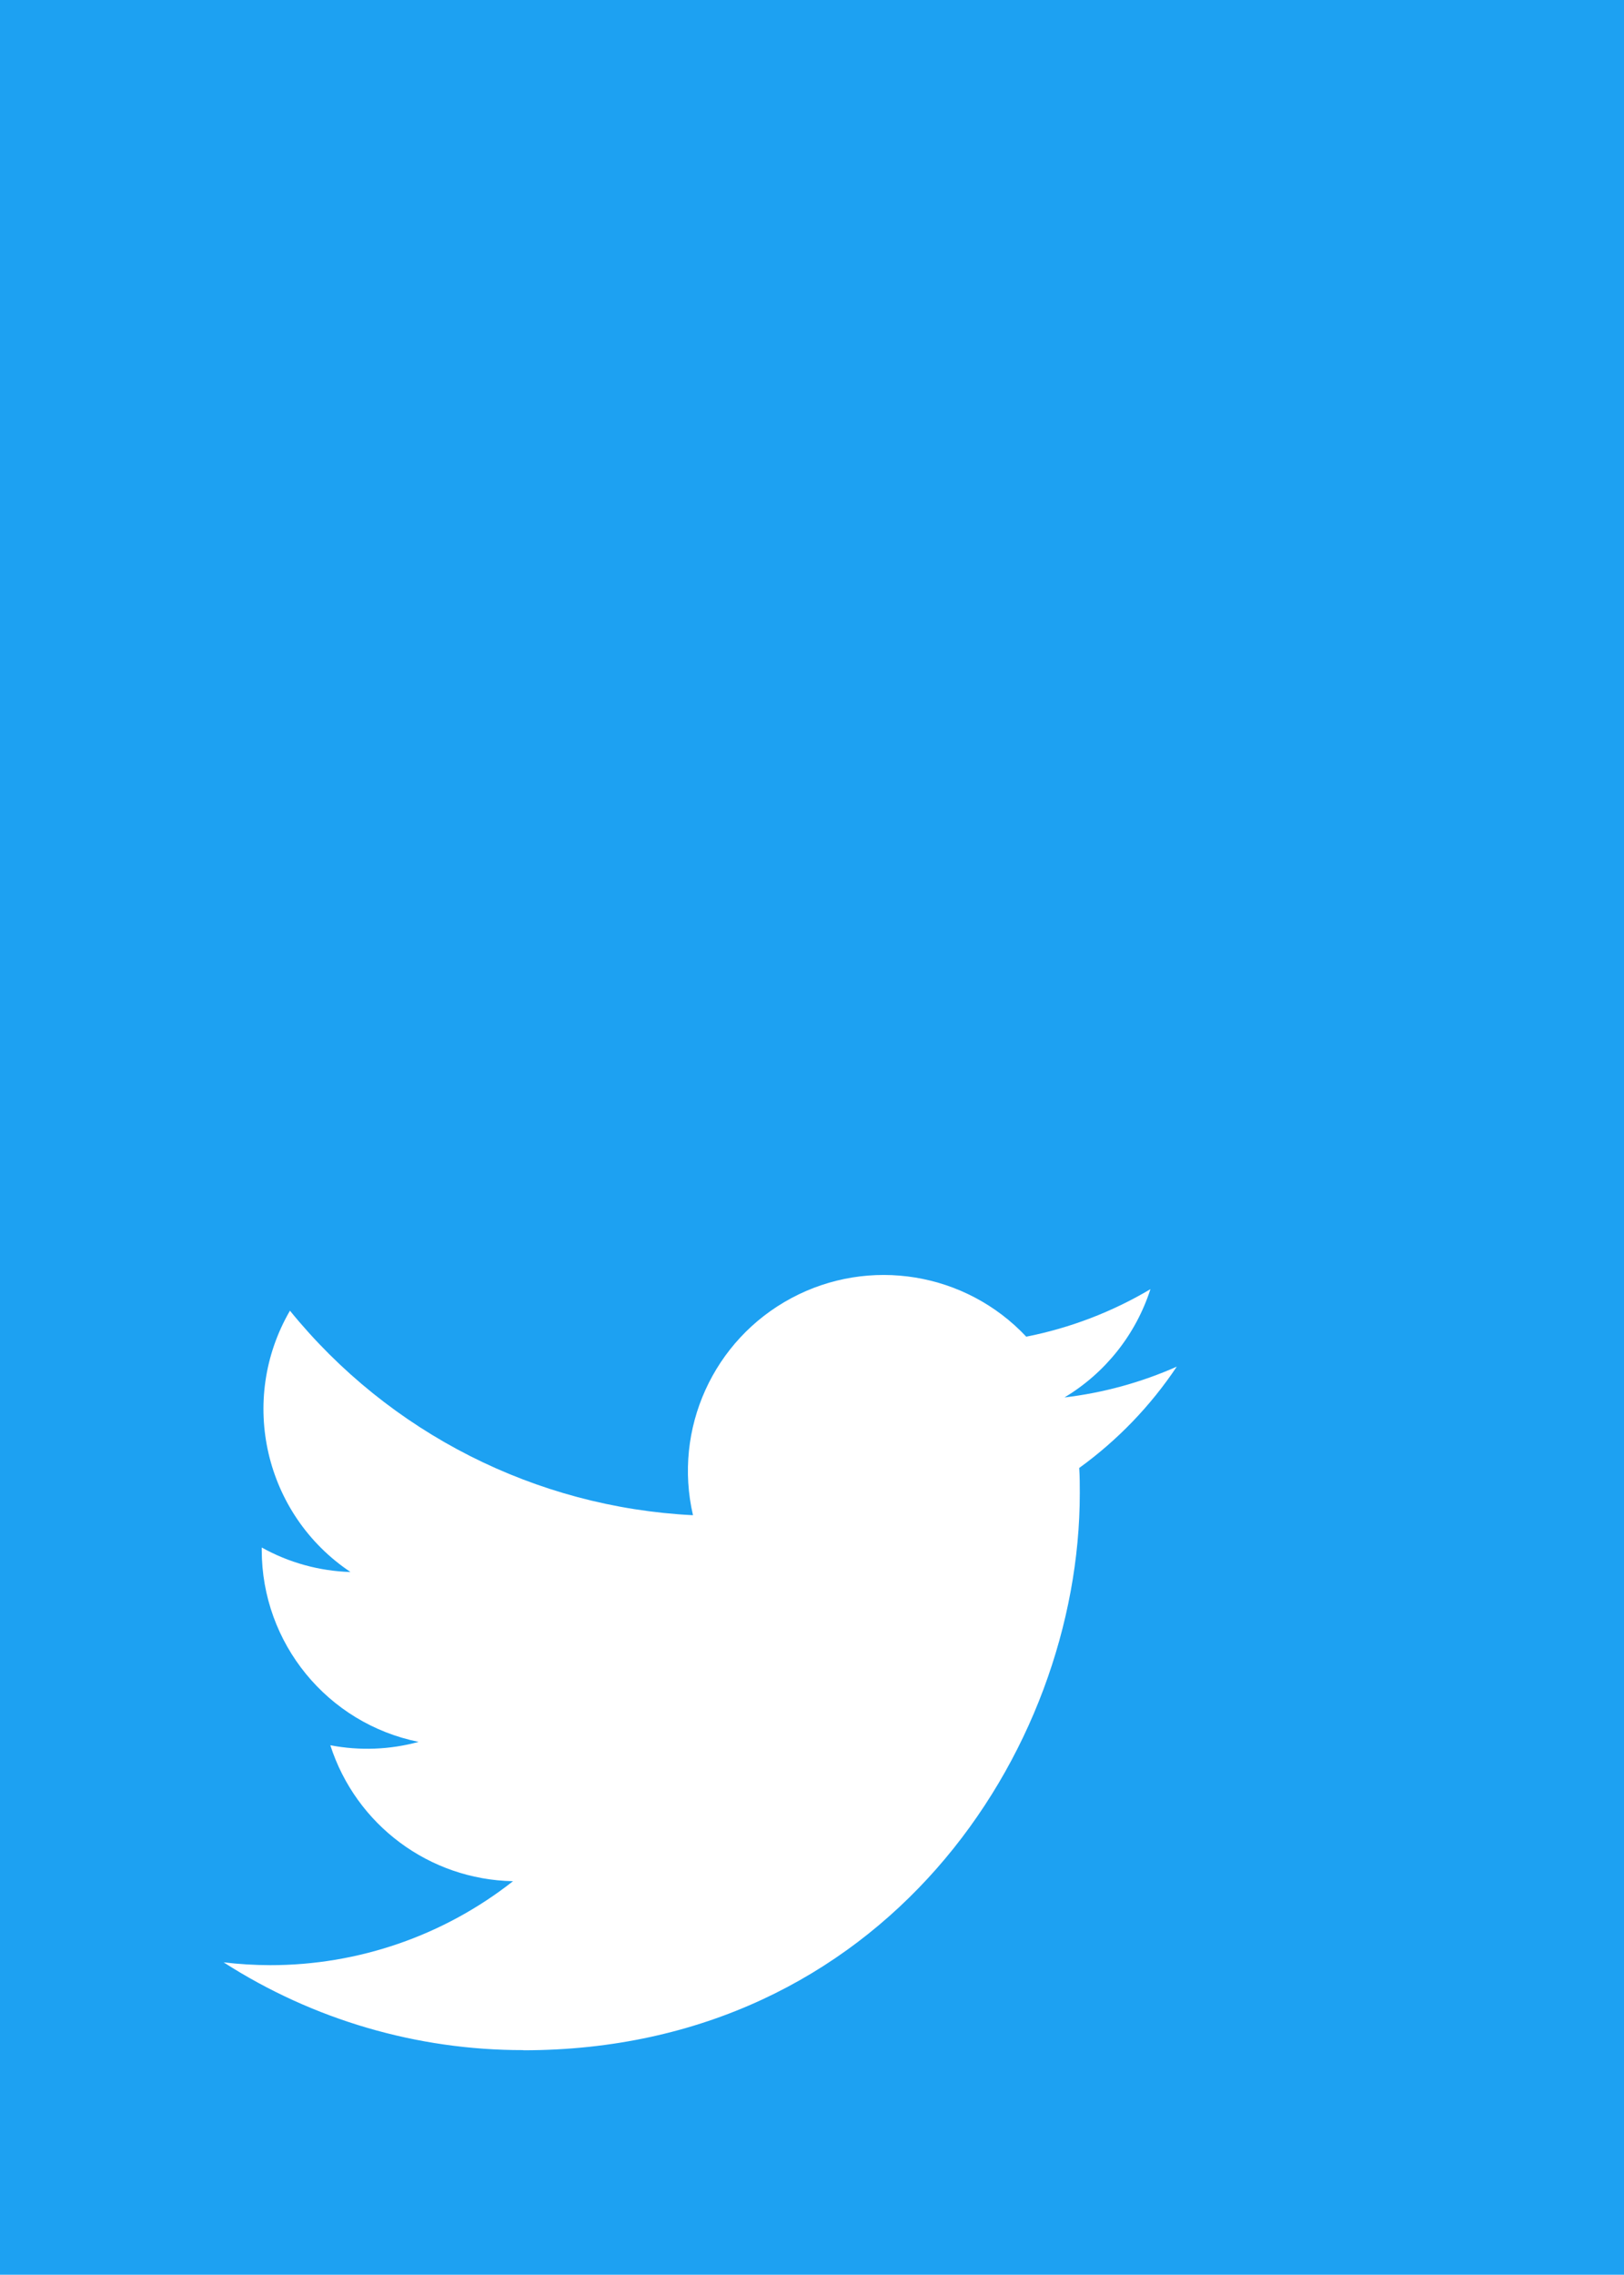 <svg viewBox="0 0 857 1200" version="1.1"
	xmlns="http://www.w3.org/2000/svg"
	xmlns:xlink="http://www.w3.org/1999/xlink">
	<g id="Social" stroke="none" stroke-width="1" fill="none" fill-rule="evenodd">
		<g id="social-twitter-sm" fill-rule="nonzero">
			<rect id="Rectangle" fill="#1DA1F2" x="0" y="0" width="857" height="1200"></rect>
			<path d="M276.183,1081.59 C465.996,1081.59 569.815,924.223 569.815,787.755 C569.815,783.286 569.815,778.836 569.513,774.407 C589.71,759.788 607.144,741.687 621,720.951 C602.165,729.303 582.185,734.78 561.726,737.199 C583.27,724.293 599.394,703.994 607.097,680.079 C586.839,692.108 564.677,700.586 541.566,705.146 C509.577,671.107 458.747,662.776 417.578,684.824 C376.409,706.872 355.14,753.816 365.697,799.332 C282.72,795.17 205.411,755.95 153.009,691.435 C125.618,738.622 139.609,798.987 184.959,829.292 C168.536,828.805 152.471,824.371 138.12,816.366 C138.12,816.789 138.12,817.232 138.12,817.674 C138.133,866.833 172.762,909.174 220.914,918.908 C205.721,923.054 189.78,923.66 174.316,920.68 C187.835,962.748 226.579,991.567 270.731,992.397 C234.188,1021.137 189.045,1036.738 142.567,1036.691 C134.356,1036.676 126.153,1036.178 118,1035.201 C165.194,1065.509 220.107,1081.584 276.183,1081.509" id="Path" fill="#FFFFFF"></path>
		</g>
	</g>
</svg>